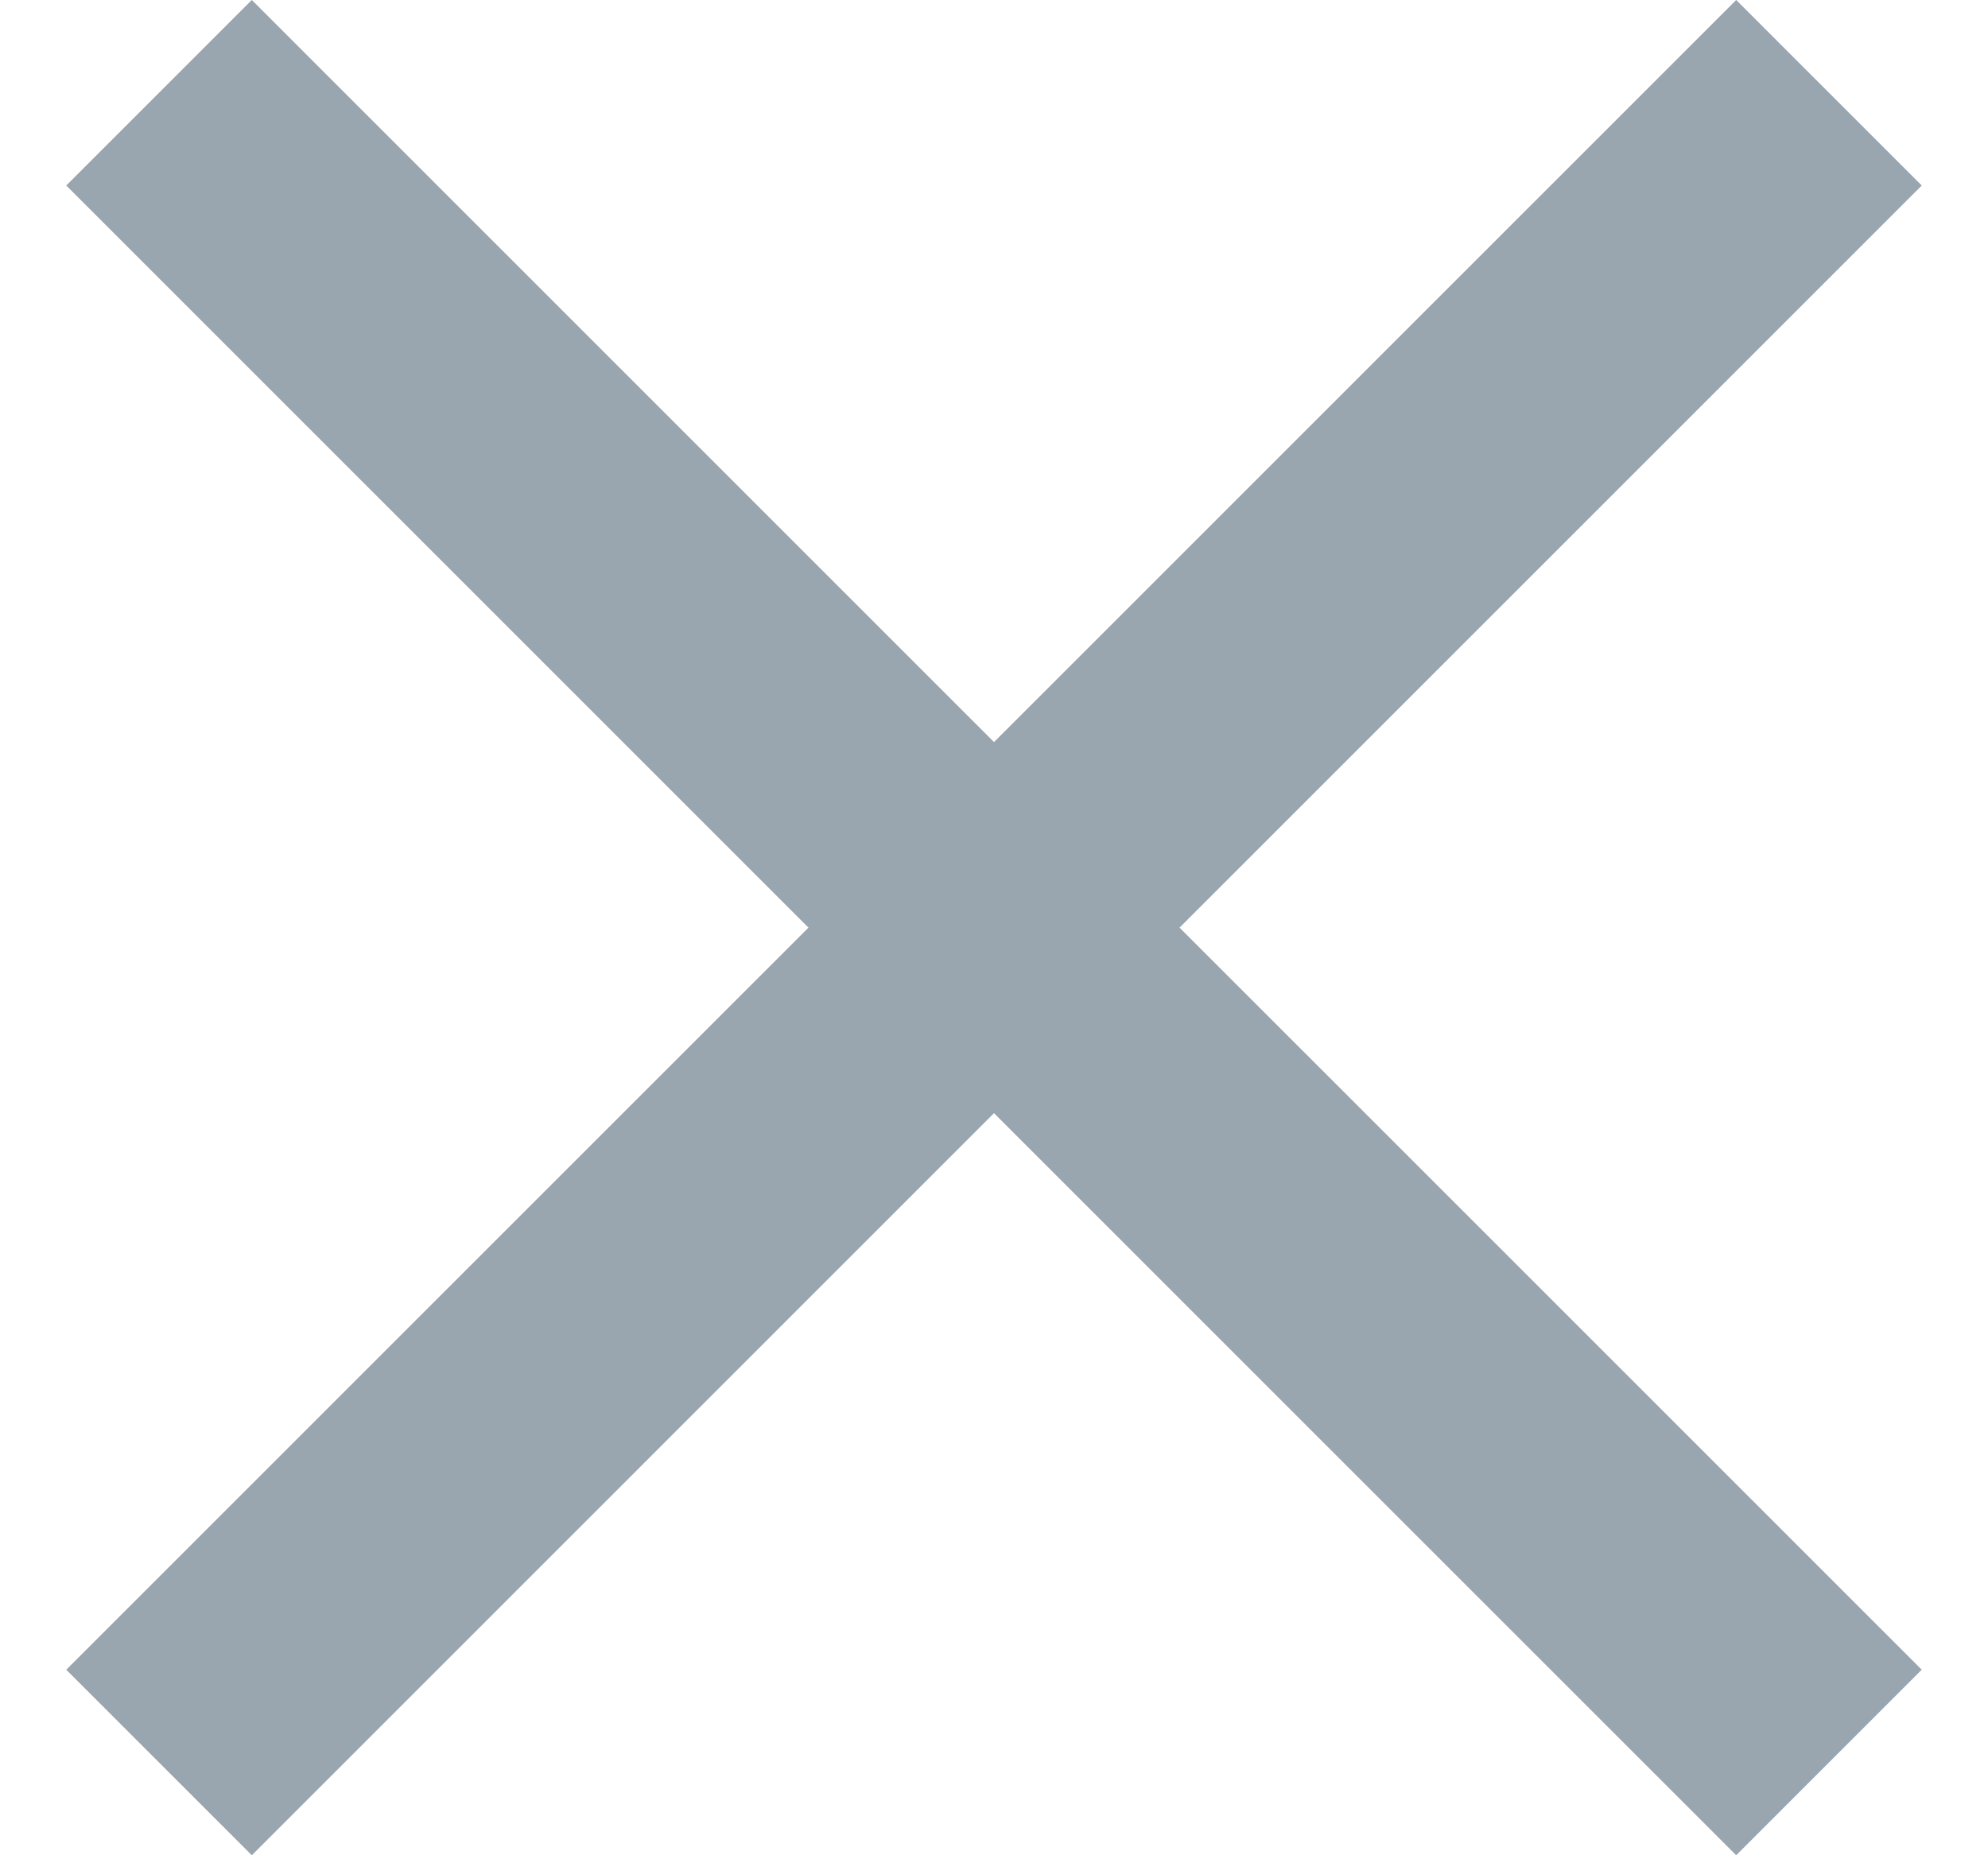 <svg width="15" height="14" viewBox="0 0 15 14" fill="none" xmlns="http://www.w3.org/2000/svg">
<path d="M1.9 14L0.5 12.6L6.1 7L0.5 1.4L1.9 0L7.5 5.6L13.1 0L14.5 1.4L8.9 7L14.5 12.6L13.1 14L7.5 8.4L1.9 14Z" fill="#011E39" fill-opacity="0.4"/>
</svg>
